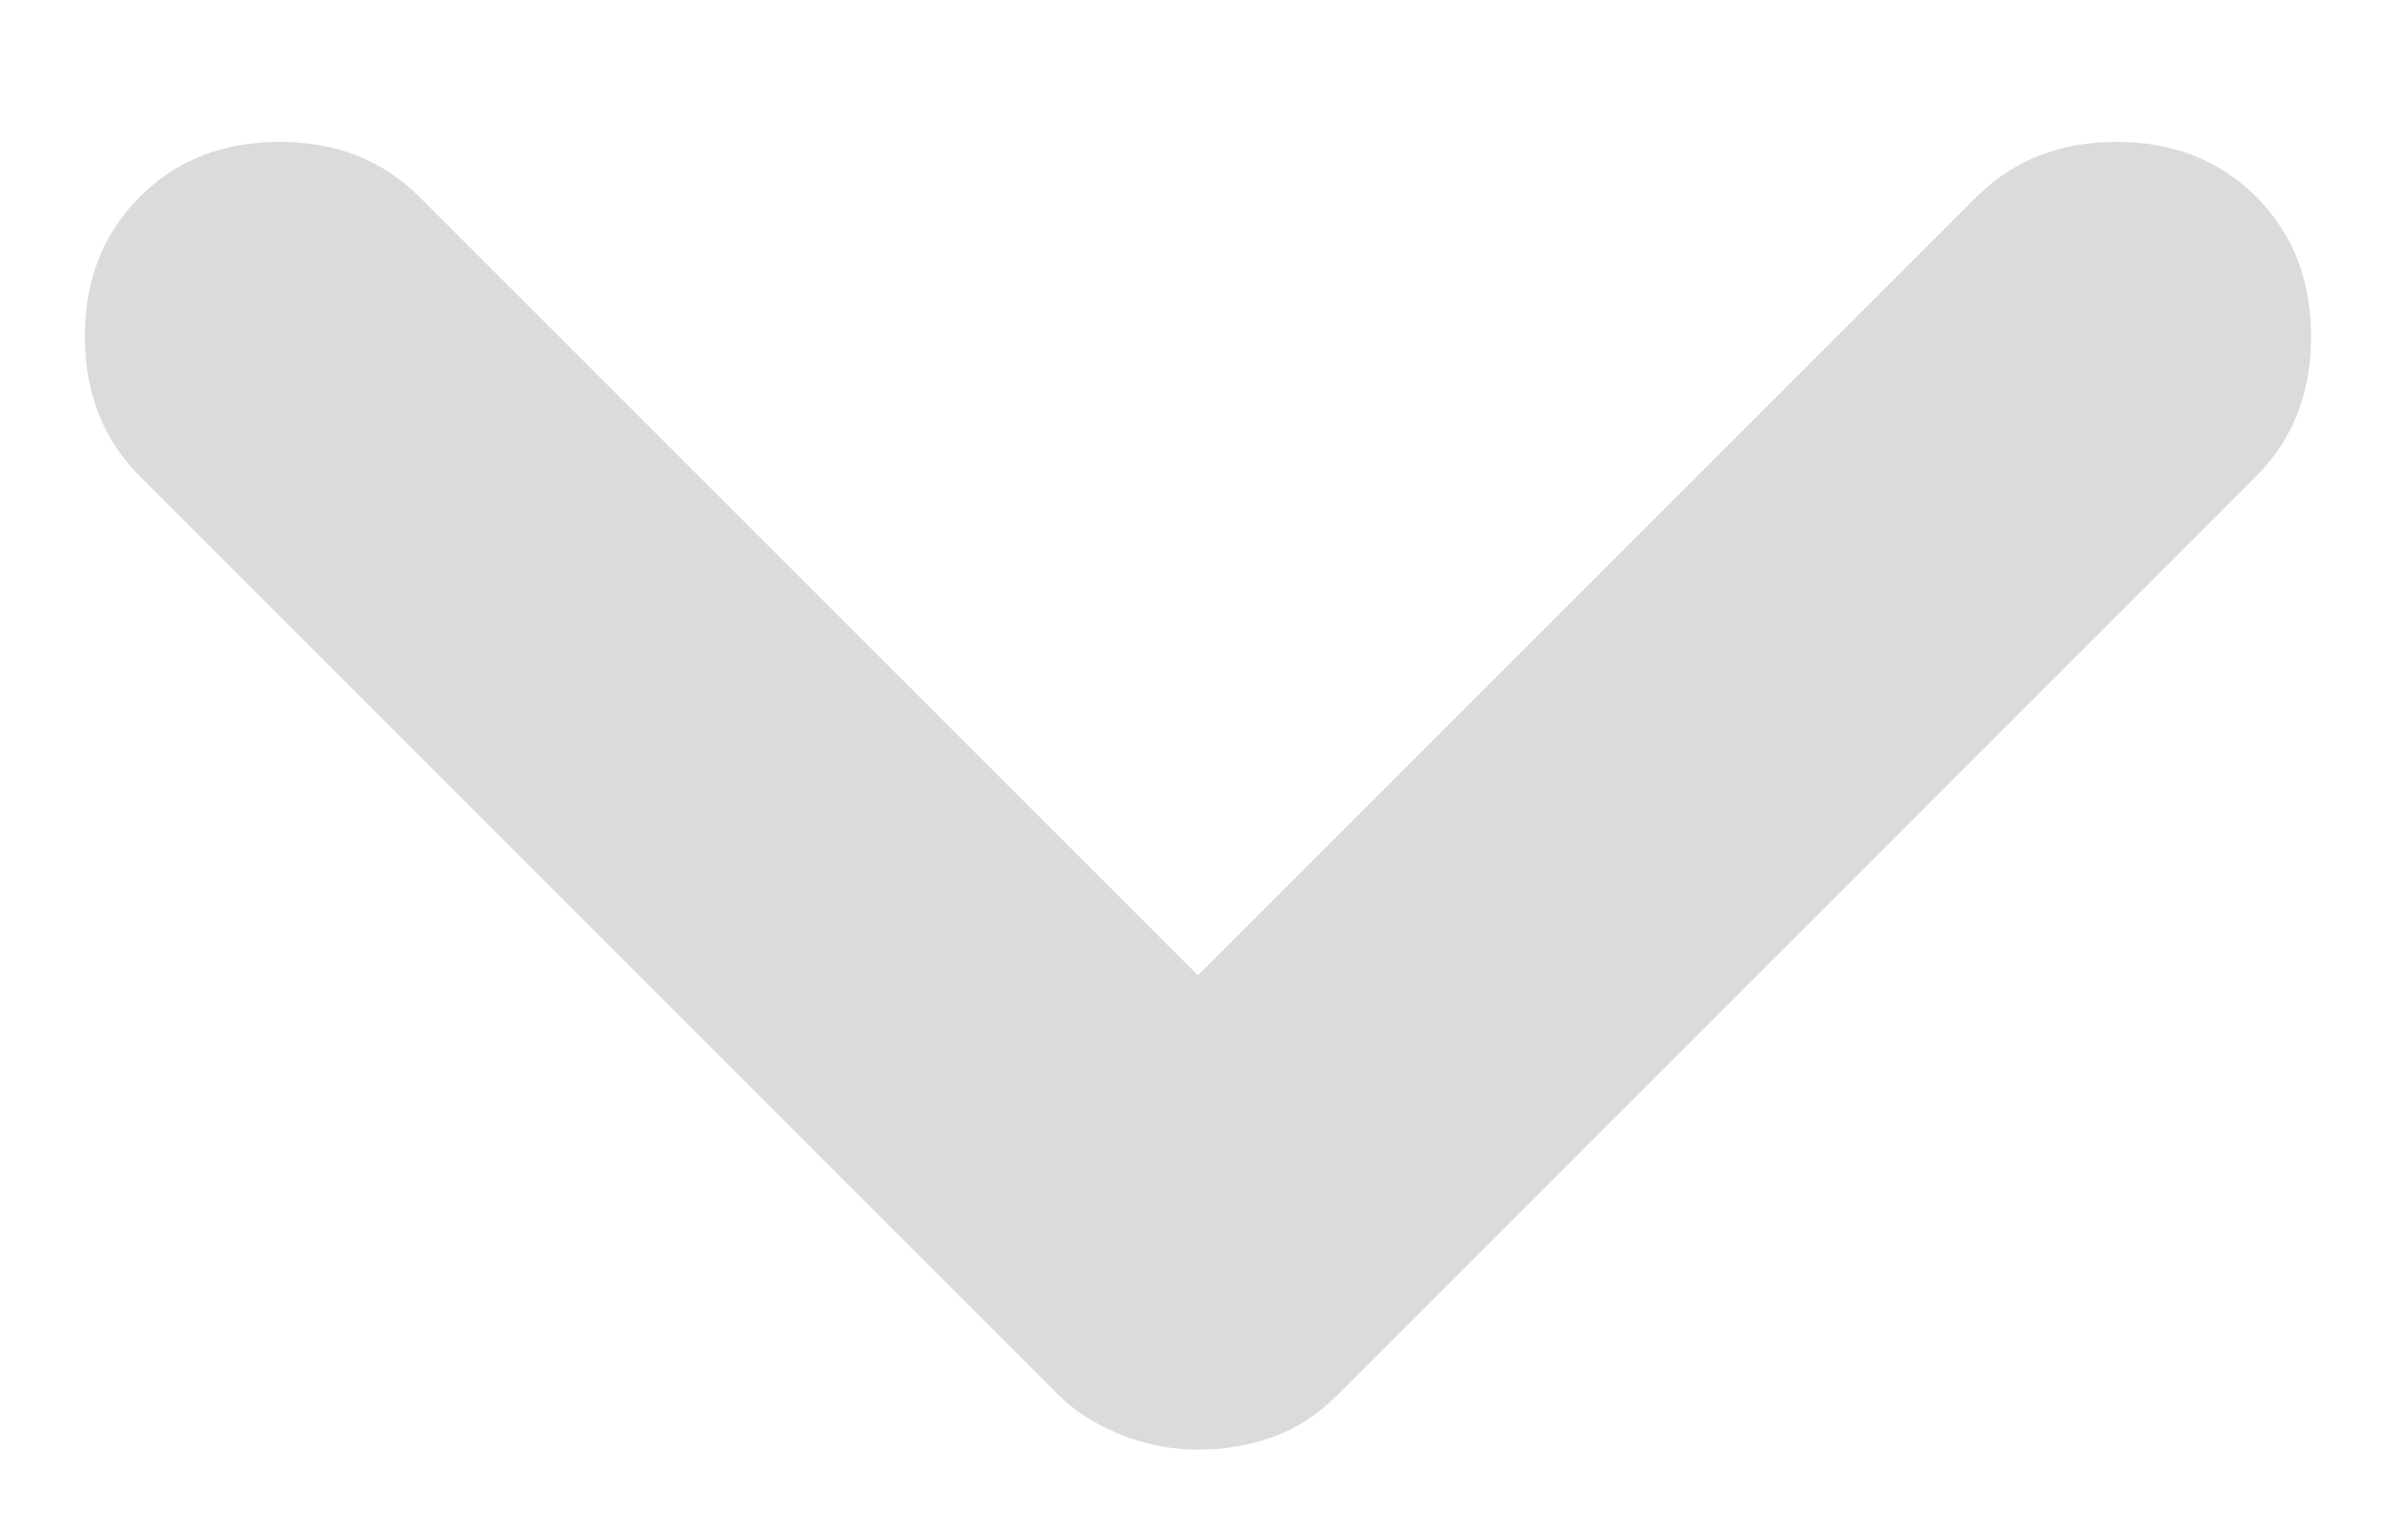 <svg width="14" height="9" viewBox="0 0 14 9" fill="none" xmlns="http://www.w3.org/2000/svg">
<path d="M7 8.471C6.844 8.471 6.694 8.442 6.548 8.383C6.402 8.325 6.281 8.247 6.183 8.15L0.817 2.783C0.603 2.569 0.496 2.297 0.496 1.967C0.496 1.636 0.603 1.364 0.817 1.15C1.031 0.936 1.303 0.829 1.633 0.829C1.964 0.829 2.236 0.936 2.45 1.15L7 5.7L11.55 1.15C11.764 0.936 12.036 0.829 12.367 0.829C12.697 0.829 12.969 0.936 13.183 1.15C13.397 1.364 13.504 1.636 13.504 1.967C13.504 2.297 13.397 2.569 13.183 2.783L7.817 8.15C7.7 8.267 7.574 8.349 7.437 8.397C7.301 8.446 7.156 8.471 7 8.471Z" fill="#DBDBDB"/>
</svg>
